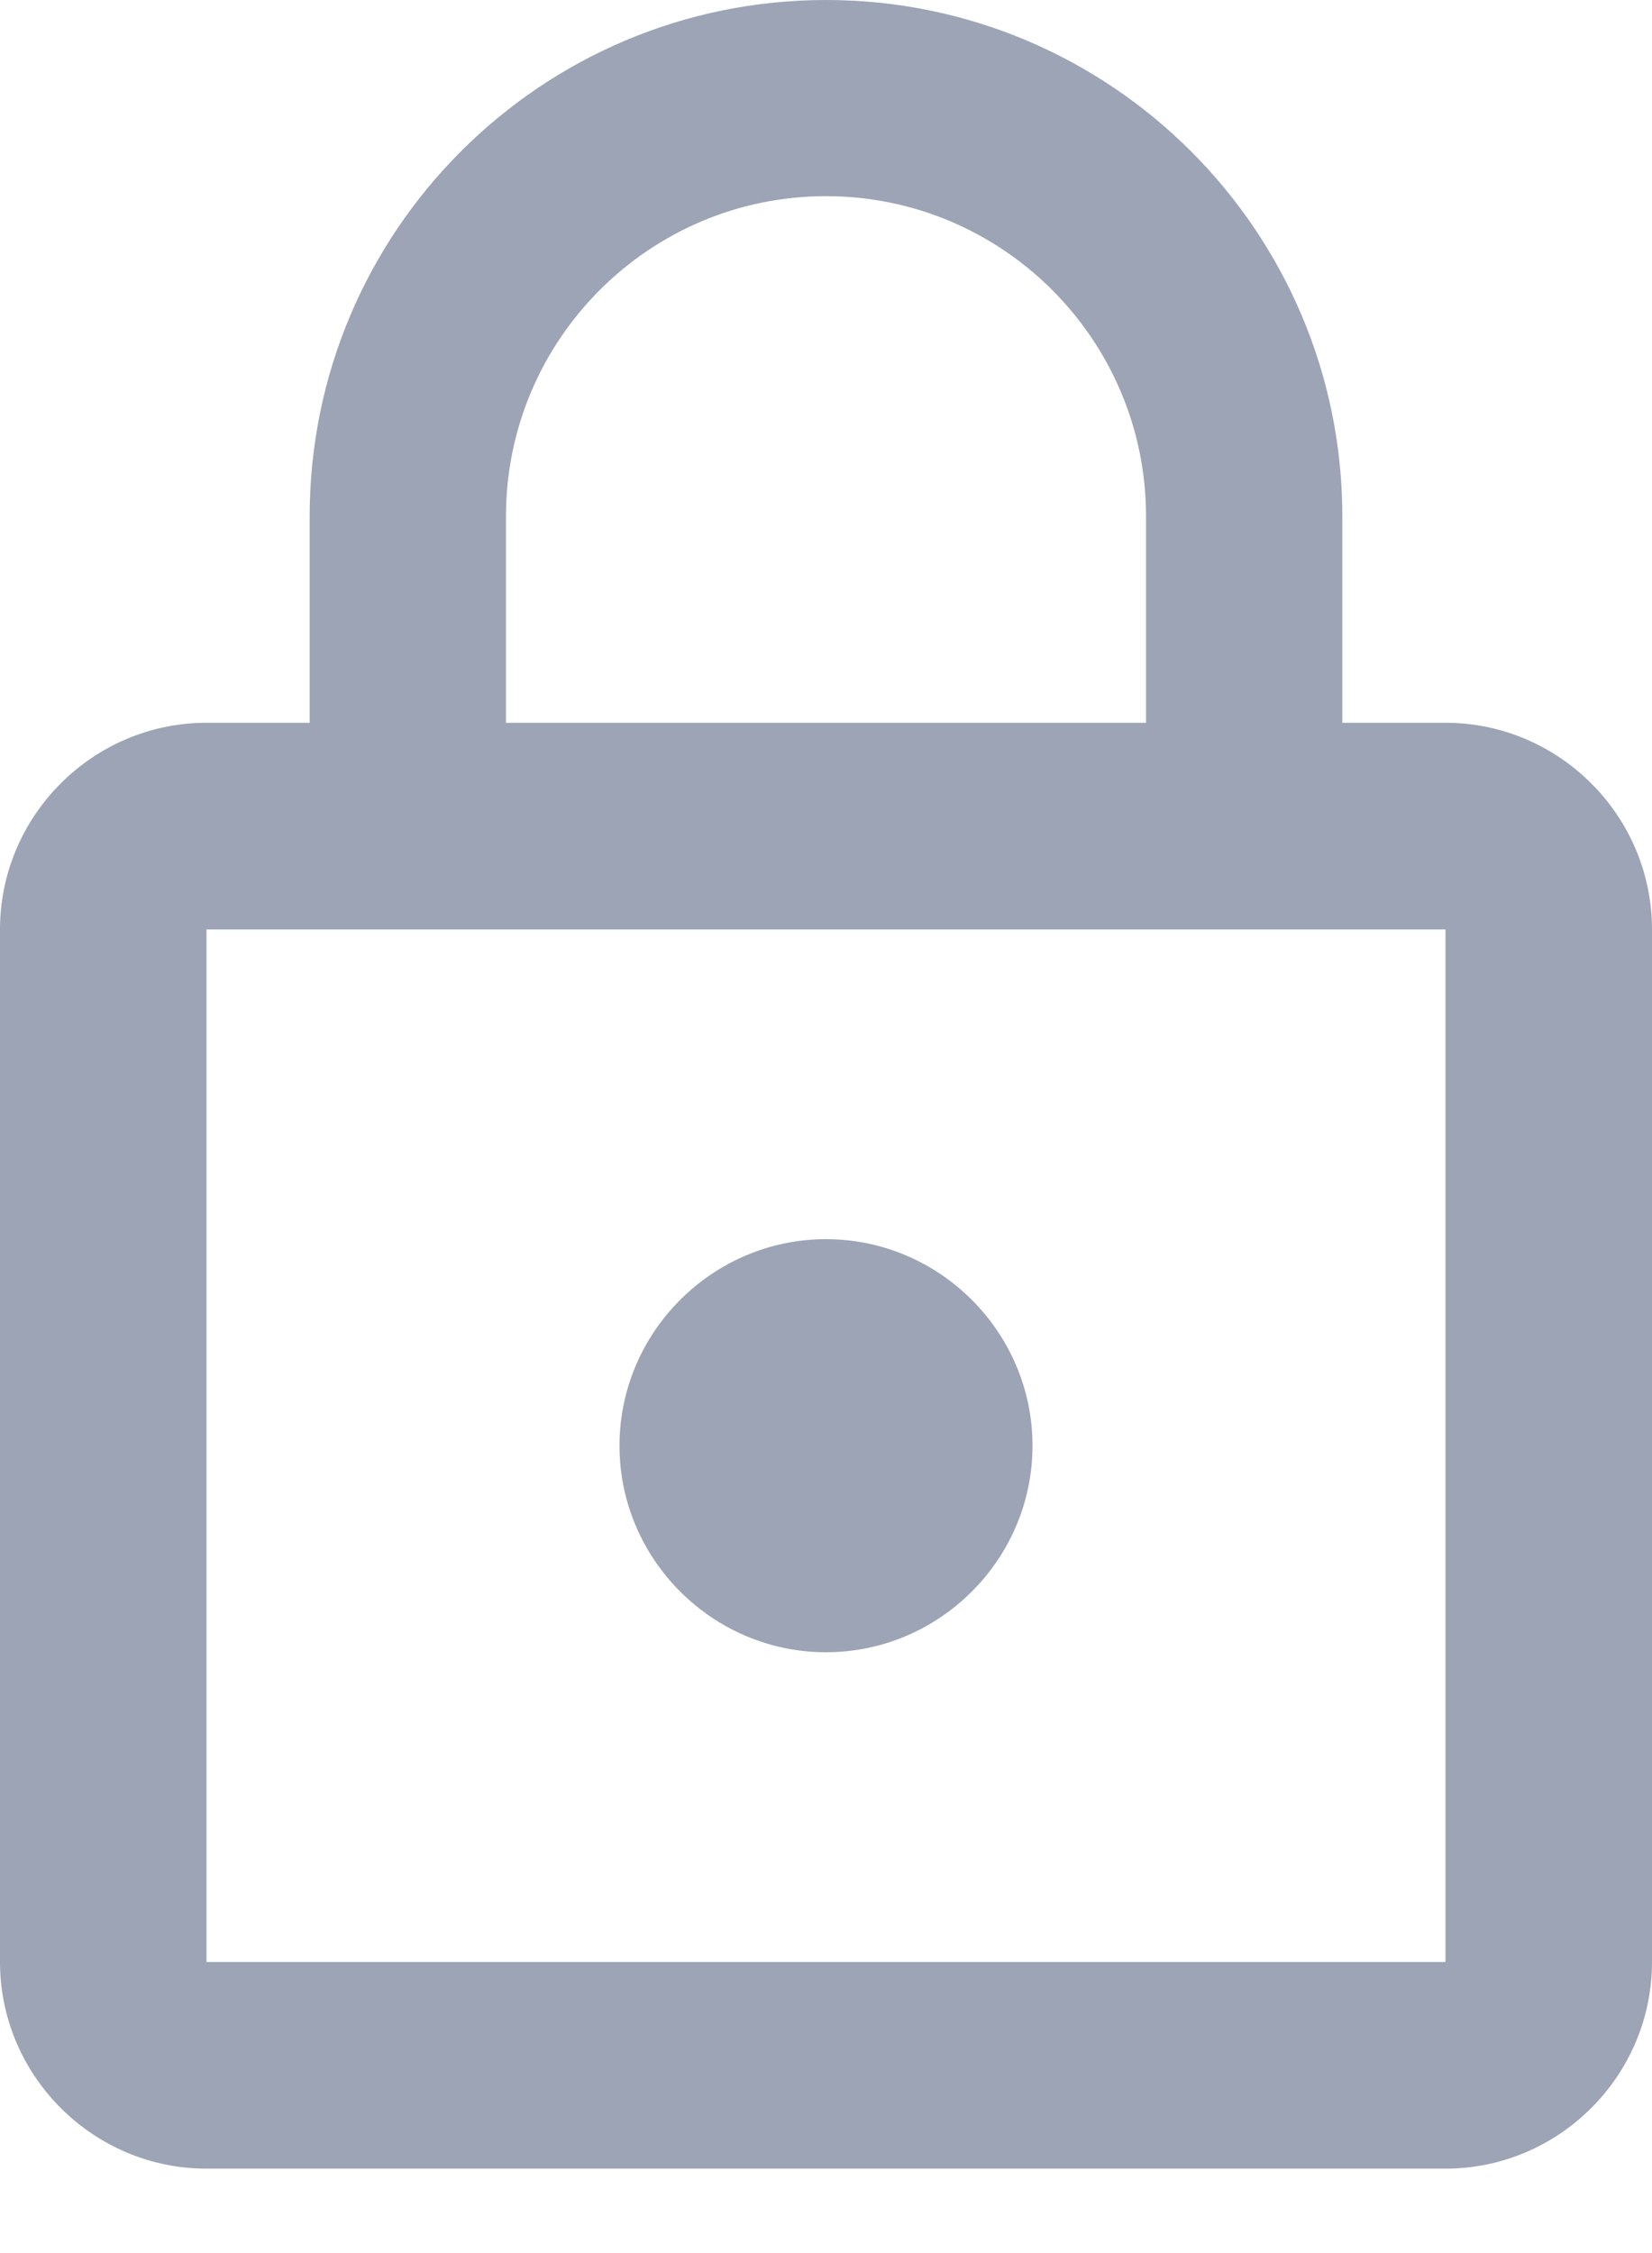 <svg width="11" height="15" viewBox="0 0 11 15" fill="none" xmlns="http://www.w3.org/2000/svg">
<path d="M5.5 11C6.256 11 6.875 10.381 6.875 9.625C6.875 8.869 6.256 8.25 5.5 8.25C4.744 8.25 4.125 8.869 4.125 9.625C4.125 10.381 4.744 11 5.5 11ZM9.625 4.812H8.938V3.438C8.938 1.54 7.397 0 5.5 0C3.603 0 2.062 1.54 2.062 3.438V4.812H1.375C0.619 4.812 0 5.431 0 6.188V13.062C0 13.819 0.619 14.438 1.375 14.438H9.625C10.381 14.438 11 13.819 11 13.062V6.188C11 5.431 10.381 4.812 9.625 4.812ZM3.369 3.438C3.369 2.262 4.324 1.306 5.5 1.306C6.676 1.306 7.631 2.262 7.631 3.438V4.812H3.369V3.438ZM9.625 13.062H1.375V6.188H9.625V13.062Z" fill="#9CA4B5"/>
</svg>
